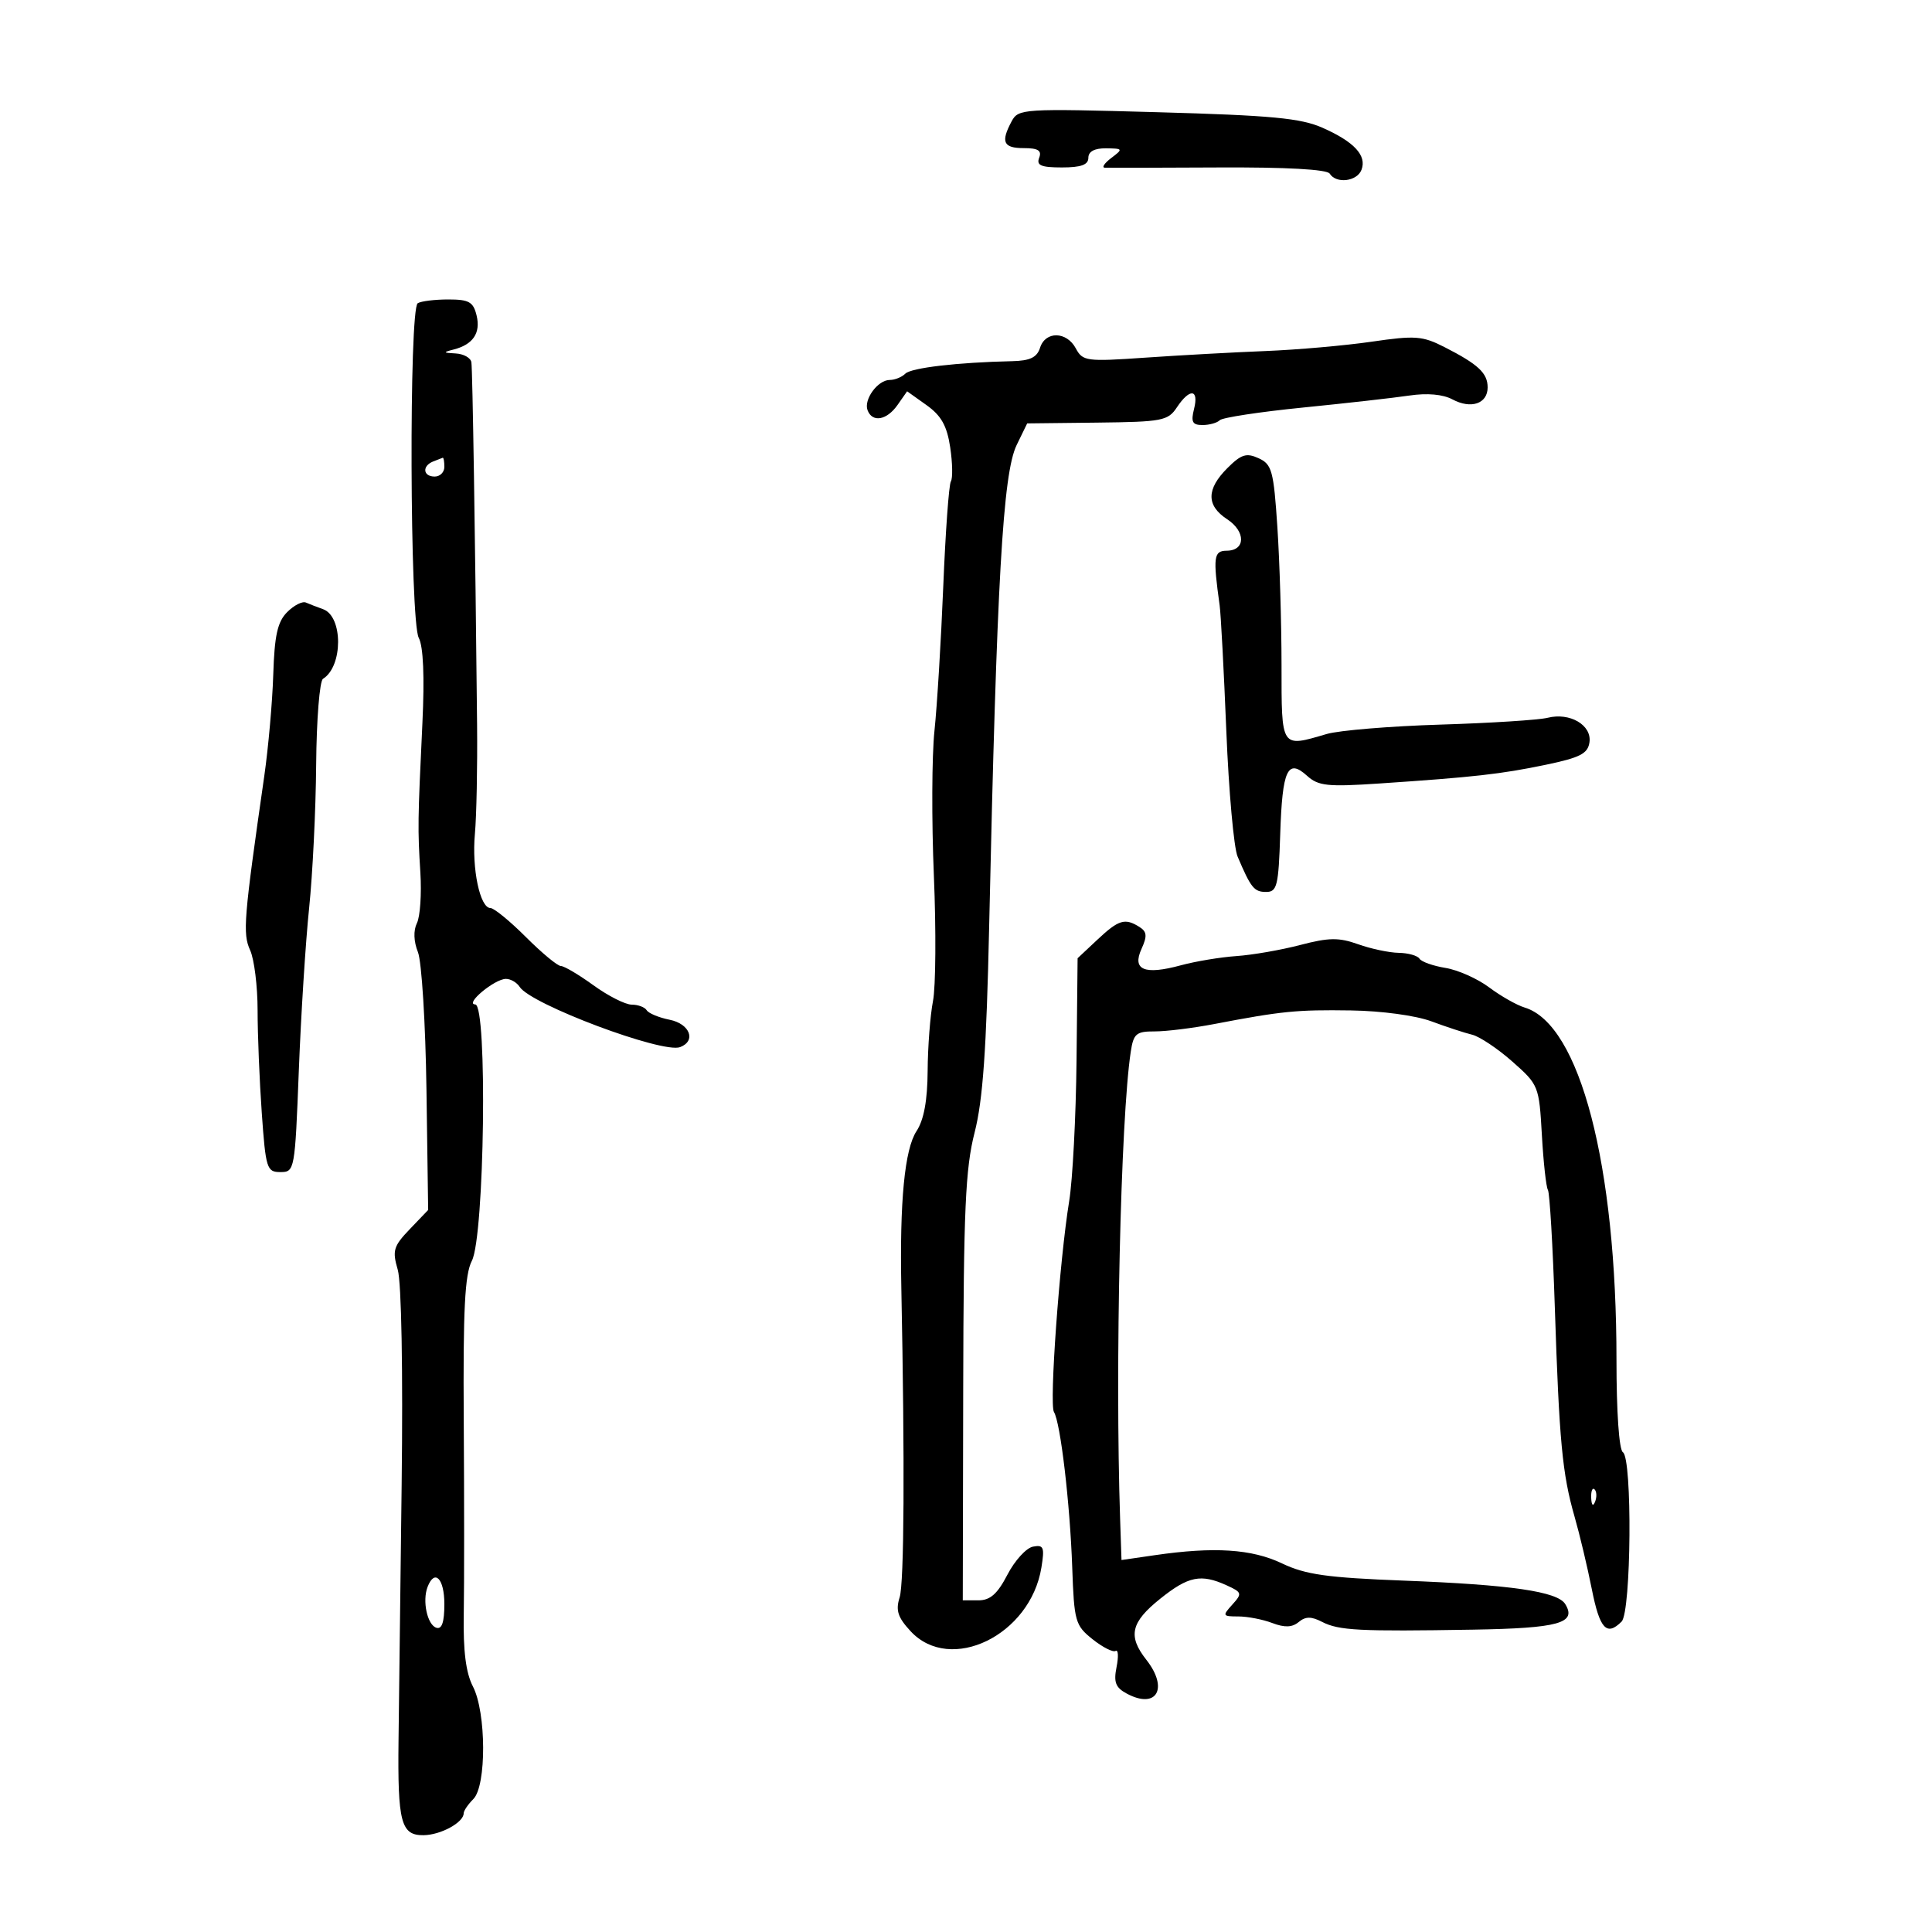 <svg xmlns="http://www.w3.org/2000/svg" width="300" height="300" viewBox="0 0 300 300" version="1.1">
	<path d="M 157.083 18.845 C 155.363 22.059, 155.790 23, 158.969 23 C 161.197 23, 161.794 23.374, 161.362 24.500 C 160.908 25.683, 161.653 26, 164.893 26 C 167.877 26, 169 25.590, 169 24.500 C 169 23.523, 169.958 23.011, 171.750 23.032 C 174.384 23.062, 174.418 23.126, 172.559 24.532 C 171.491 25.339, 171.041 26.020, 171.559 26.043 C 172.076 26.067, 180 26.049, 189.166 26.003 C 199.722 25.949, 206.067 26.300, 206.475 26.959 C 207.472 28.572, 210.714 28.187, 211.410 26.373 C 212.261 24.157, 210.292 22.026, 205.384 19.850 C 201.987 18.344, 197.499 17.920, 179.717 17.423 C 158.791 16.839, 158.135 16.880, 157.083 18.845 M 64.867 47.083 C 63.490 47.933, 63.635 96.450, 65.023 99.043 C 65.734 100.372, 65.935 105.059, 65.590 112.299 C 64.863 127.580, 64.849 128.651, 65.275 135.500 C 65.480 138.800, 65.240 142.328, 64.740 143.341 C 64.175 144.488, 64.233 146.183, 64.895 147.841 C 65.479 149.303, 66.076 158.912, 66.221 169.192 L 66.484 187.885 63.637 190.857 C 61.093 193.513, 60.893 194.186, 61.763 197.165 C 62.338 199.134, 62.586 212.789, 62.368 230.500 C 62.165 247, 61.947 264.874, 61.884 270.220 C 61.732 282.983, 62.266 285.009, 65.769 284.968 C 68.433 284.937, 72 282.991, 72 281.568 C 72 281.177, 72.675 280.182, 73.500 279.357 C 75.560 277.297, 75.517 265.901, 73.434 261.873 C 72.342 259.761, 71.912 256.371, 72.012 250.672 C 72.091 246.178, 72.090 232.597, 72.011 220.493 C 71.898 203.341, 72.176 197.890, 73.269 195.783 C 75.239 191.985, 75.715 156.016, 73.795 155.967 C 72.097 155.923, 76.810 152, 78.561 152 C 79.298 152, 80.260 152.562, 80.700 153.250 C 82.437 155.965, 102.895 163.638, 105.614 162.594 C 108.142 161.624, 107.123 158.975, 103.979 158.346 C 102.318 158.014, 100.716 157.350, 100.420 156.871 C 100.124 156.392, 99.076 156, 98.091 156 C 97.106 156, 94.436 154.650, 92.159 153 C 89.881 151.350, 87.599 150, 87.088 150 C 86.576 150, 84.133 147.975, 81.658 145.500 C 79.183 143.025, 76.707 141, 76.156 141 C 74.531 141, 73.247 134.884, 73.741 129.500 C 73.994 126.750, 74.147 119.100, 74.081 112.500 C 73.792 83.690, 73.379 57.404, 73.197 56.250 C 73.089 55.563, 71.987 54.948, 70.750 54.884 C 68.797 54.783, 68.755 54.703, 70.429 54.276 C 73.449 53.506, 74.661 51.719, 74.008 49 C 73.498 46.878, 72.834 46.500, 69.609 46.500 C 67.520 46.500, 65.387 46.762, 64.867 47.083 M 161.500 54 C 161.024 55.500, 159.944 56.020, 157.183 56.082 C 148.665 56.271, 141.490 57.110, 140.577 58.023 C 140.040 58.560, 138.952 59, 138.160 59 C 136.300 59, 134.078 62.039, 134.718 63.708 C 135.467 65.658, 137.704 65.260, 139.371 62.881 L 140.856 60.761 143.871 62.908 C 146.157 64.536, 147.045 66.118, 147.546 69.456 C 147.909 71.877, 147.956 74.263, 147.650 74.757 C 147.345 75.252, 146.813 82.596, 146.468 91.078 C 146.124 99.560, 145.509 109.650, 145.101 113.500 C 144.693 117.350, 144.652 127.451, 145.010 135.948 C 145.367 144.444, 145.305 153.219, 144.873 155.448 C 144.441 157.676, 144.068 162.553, 144.044 166.285 C 144.014 170.899, 143.462 173.892, 142.318 175.638 C 140.471 178.456, 139.689 186.537, 139.959 200 C 140.503 227.159, 140.400 245.814, 139.694 248.043 C 139.055 250.057, 139.409 251.149, 141.396 253.293 C 147.582 259.968, 160.002 253.923, 161.709 243.408 C 162.222 240.247, 162.058 239.842, 160.399 240.162 C 159.356 240.362, 157.572 242.321, 156.435 244.513 C 154.883 247.503, 153.757 248.500, 151.933 248.500 L 149.500 248.500 149.567 215.500 C 149.622 187.839, 149.909 181.425, 151.336 175.858 C 152.622 170.844, 153.176 163, 153.596 143.858 C 154.777 90.096, 155.726 73.501, 157.868 69.100 L 159.500 65.746 170.378 65.623 C 180.481 65.509, 181.363 65.340, 182.750 63.250 C 184.740 60.253, 186.191 60.390, 185.411 63.500 C 184.903 65.524, 185.153 66, 186.725 66 C 187.793 66, 189 65.662, 189.408 65.250 C 189.815 64.838, 195.628 63.953, 202.324 63.284 C 209.021 62.615, 216.458 61.776, 218.851 61.419 C 221.610 61.008, 224.056 61.227, 225.534 62.018 C 228.424 63.565, 231 62.686, 231 60.154 C 231 57.933, 229.539 56.569, 224.298 53.897 C 220.884 52.156, 219.752 52.072, 213.002 53.057 C 208.876 53.659, 201.450 54.312, 196.500 54.509 C 191.550 54.706, 183.153 55.167, 177.839 55.535 C 168.697 56.167, 168.119 56.090, 167.054 54.101 C 165.629 51.437, 162.332 51.377, 161.500 54 M 190.579 72.694 C 187.315 75.958, 187.304 78.498, 190.545 80.622 C 193.462 82.533, 193.425 85.493, 190.484 85.515 C 188.457 85.530, 188.336 86.462, 189.386 94 C 189.577 95.375, 190.043 104.150, 190.422 113.500 C 190.800 122.850, 191.587 131.625, 192.171 133 C 194.244 137.886, 194.740 138.500, 196.609 138.500 C 198.302 138.500, 198.531 137.557, 198.792 129.508 C 199.118 119.508, 199.938 117.729, 202.959 120.463 C 204.712 122.050, 206.138 122.201, 214.233 121.657 C 228.898 120.672, 233.064 120.203, 240 118.759 C 245.351 117.646, 246.555 117.029, 246.811 115.271 C 247.200 112.598, 243.779 110.588, 240.321 111.456 C 238.949 111.800, 231.454 112.277, 223.664 112.517 C 215.874 112.756, 207.928 113.413, 206.007 113.976 C 198.848 116.074, 199.001 116.308, 198.995 103.250 C 198.992 96.787, 198.702 87.155, 198.350 81.845 C 197.770 73.080, 197.501 72.094, 195.434 71.152 C 193.535 70.287, 192.731 70.542, 190.579 72.694 M 67.250 71.662 C 65.509 72.365, 65.684 74, 67.500 74 C 68.325 74, 69 73.325, 69 72.500 C 69 71.675, 68.888 71.036, 68.750 71.079 C 68.612 71.122, 67.938 71.385, 67.250 71.662 M 44.589 95.051 C 43.091 96.558, 42.624 98.653, 42.432 104.737 C 42.297 109.007, 41.669 116.100, 41.037 120.500 C 37.849 142.672, 37.663 144.965, 38.839 147.546 C 39.478 148.947, 40 153.154, 40 156.893 C 40 160.633, 40.292 167.812, 40.650 172.846 C 41.262 181.473, 41.429 182, 43.544 182 C 45.750 182, 45.800 181.725, 46.400 166.250 C 46.735 157.588, 47.456 146.225, 48.001 141 C 48.546 135.775, 49.037 125.762, 49.093 118.749 C 49.149 111.736, 49.628 105.730, 50.159 105.402 C 53.275 103.476, 53.279 95.707, 50.165 94.594 C 49.249 94.267, 48.050 93.803, 47.500 93.563 C 46.950 93.323, 45.640 93.993, 44.589 95.051 M 170.414 145.902 L 167.329 148.794 167.164 164.647 C 167.073 173.366, 166.560 183.200, 166.023 186.500 C 164.520 195.739, 162.909 218.044, 163.657 219.255 C 164.673 220.898, 166.148 233.437, 166.495 243.385 C 166.789 251.784, 166.962 252.394, 169.652 254.540 C 171.218 255.788, 172.830 256.605, 173.234 256.355 C 173.639 256.105, 173.704 257.231, 173.378 258.858 C 172.905 261.225, 173.223 262.049, 174.972 262.985 C 179.607 265.466, 181.501 262.178, 178 257.727 C 175.102 254.043, 175.588 251.913, 180.160 248.250 C 184.533 244.746, 186.483 244.352, 190.460 246.164 C 192.865 247.259, 192.917 247.435, 191.352 249.164 C 189.780 250.901, 189.830 251, 192.280 251 C 193.704 251, 196.079 251.460, 197.557 252.021 C 199.481 252.753, 200.644 252.711, 201.656 251.871 C 202.721 250.987, 203.613 250.979, 205.284 251.841 C 207.891 253.185, 211.038 253.347, 228.697 253.052 C 242.047 252.829, 244.881 252.043, 243.045 249.074 C 241.843 247.128, 234.598 246.077, 218 245.439 C 206.062 244.981, 202.717 244.508, 199.069 242.765 C 194.386 240.526, 188.539 240.148, 179.323 241.488 L 174.146 242.240 173.931 235.870 C 173.135 212.190, 174.010 173.691, 175.582 163.323 C 176.008 160.509, 176.431 160.148, 179.282 160.157 C 181.052 160.162, 185.200 159.651, 188.500 159.020 C 199.034 157.005, 201.331 156.776, 209.765 156.900 C 214.519 156.969, 219.830 157.688, 222.265 158.592 C 224.594 159.457, 227.441 160.391, 228.592 160.668 C 229.742 160.946, 232.551 162.821, 234.833 164.836 C 238.916 168.441, 238.990 168.625, 239.421 176.231 C 239.661 180.483, 240.084 184.326, 240.359 184.772 C 240.635 185.218, 241.118 193.439, 241.433 203.042 C 242.114 223.804, 242.592 228.870, 244.496 235.500 C 245.286 238.250, 246.491 243.313, 247.173 246.750 C 248.401 252.942, 249.480 254.120, 251.800 251.800 C 253.302 250.298, 253.484 226.417, 252 225.500 C 251.412 225.136, 251.002 219.246, 251.006 211.191 C 251.019 180.883, 245.335 159.059, 236.751 156.452 C 235.513 156.076, 233.029 154.665, 231.230 153.318 C 229.432 151.970, 226.383 150.612, 224.456 150.299 C 222.528 149.986, 220.711 149.341, 220.417 148.865 C 220.123 148.389, 218.671 147.980, 217.191 147.956 C 215.711 147.932, 212.874 147.331, 210.887 146.621 C 207.892 145.551, 206.352 145.571, 201.887 146.740 C 198.924 147.515, 194.475 148.288, 192 148.458 C 189.525 148.628, 185.636 149.274, 183.357 149.893 C 177.705 151.430, 175.761 150.618, 177.253 147.344 C 178.158 145.358, 178.095 144.673, 176.943 143.944 C 174.684 142.514, 173.720 142.803, 170.414 145.902 M 247.079 232.583 C 247.127 233.748, 247.364 233.985, 247.683 233.188 C 247.972 232.466, 247.936 231.603, 247.604 231.271 C 247.272 230.939, 247.036 231.529, 247.079 232.583 M 66.390 246.427 C 65.554 248.604, 66.347 252.293, 67.750 252.755 C 68.613 253.039, 69 251.903, 69 249.083 C 69 245.104, 67.488 243.565, 66.390 246.427" stroke="none" fill="black" fill-rule="evenodd"/>
</svg>